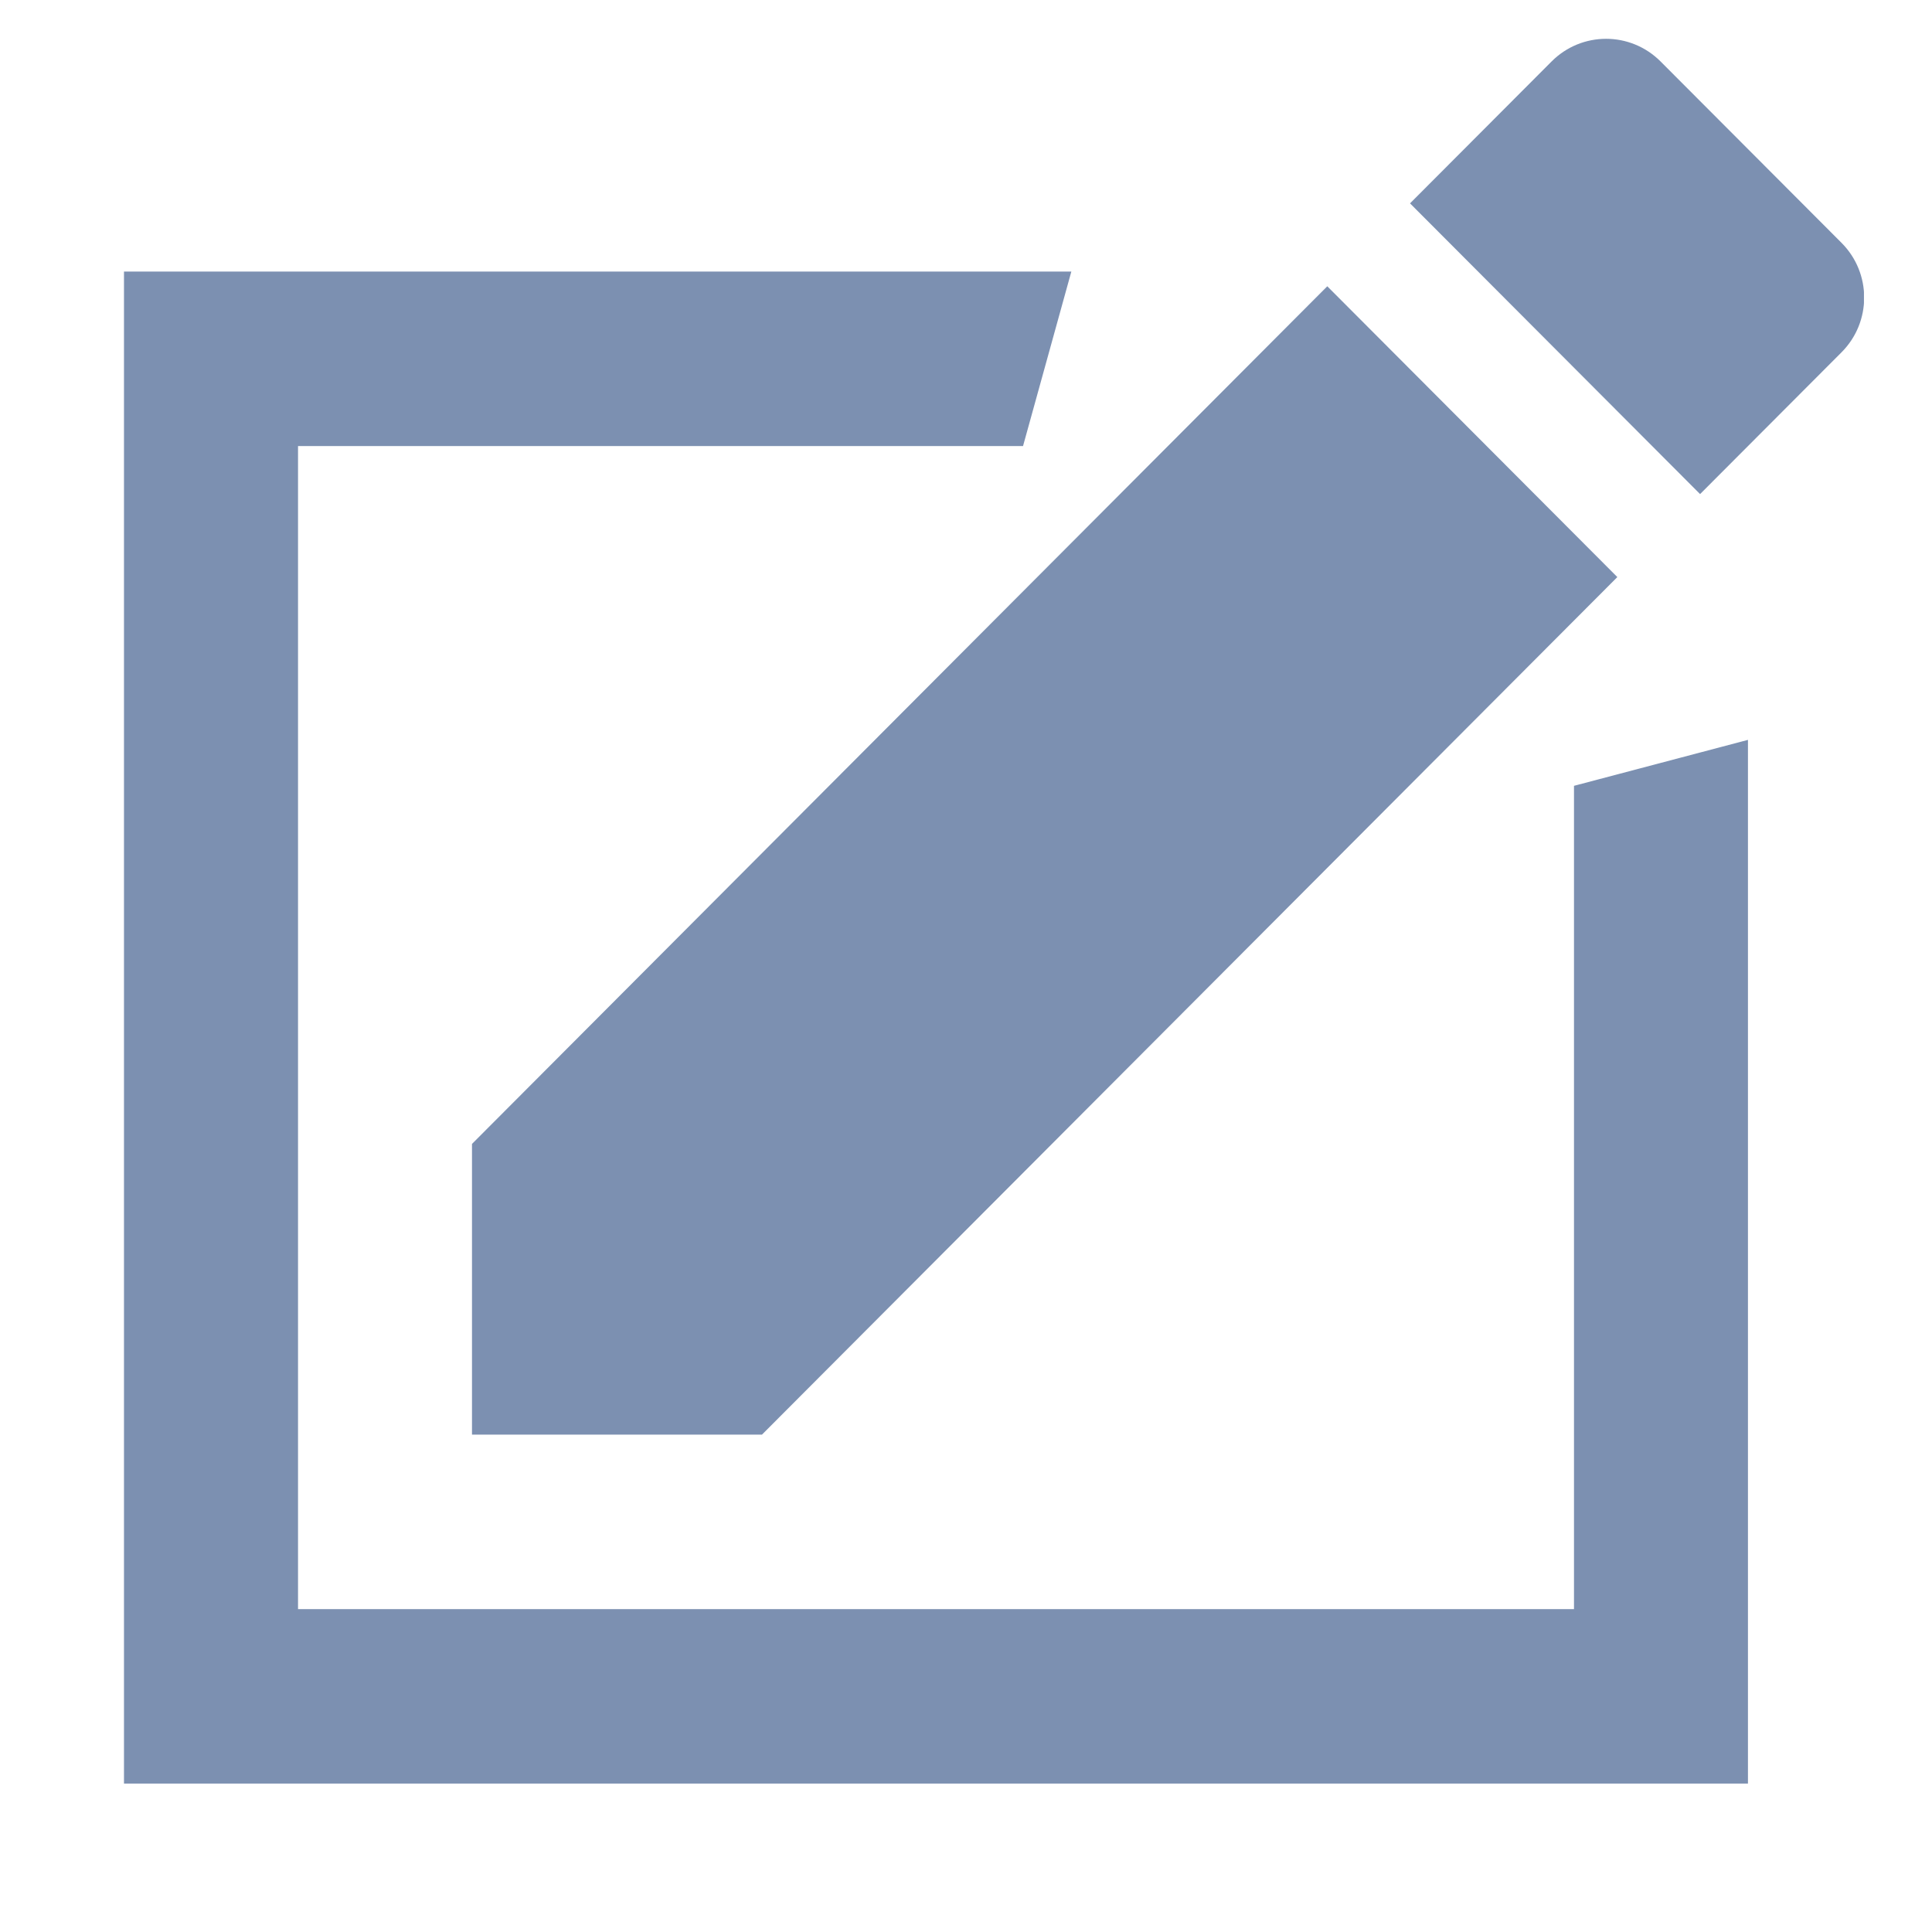 <svg width="23" height="23" viewBox="0 0 23 23" fill="none" xmlns="http://www.w3.org/2000/svg">
    <g clip-path="url(#clip0)">
        <path d="M5.619 13.618V17.079H9.071L19.254 6.87L15.801 3.408L5.619 13.618ZM21.924 4.193C22.282 3.833 22.282 3.252 21.924 2.892L19.769 0.732C19.41 0.372 18.83 0.372 18.471 0.732L16.786 2.421L20.239 5.882L21.924 4.193V4.193Z" fill="#7C90B1"/>
        <path fill-rule="evenodd" clip-rule="evenodd" d="M12.754 3.233H1.476V21.233H20.809V8.808L18.738 9.355V19.156H3.548V5.31H12.179L12.754 3.233Z" fill="#7C90B1"/>
    </g>
    <defs>
        <clipPath id="clip0">
            <rect width="22.095" height="22.154" fill="white" transform="translate(0.095 0.462)"/>
        </clipPath>
    </defs>
</svg>
